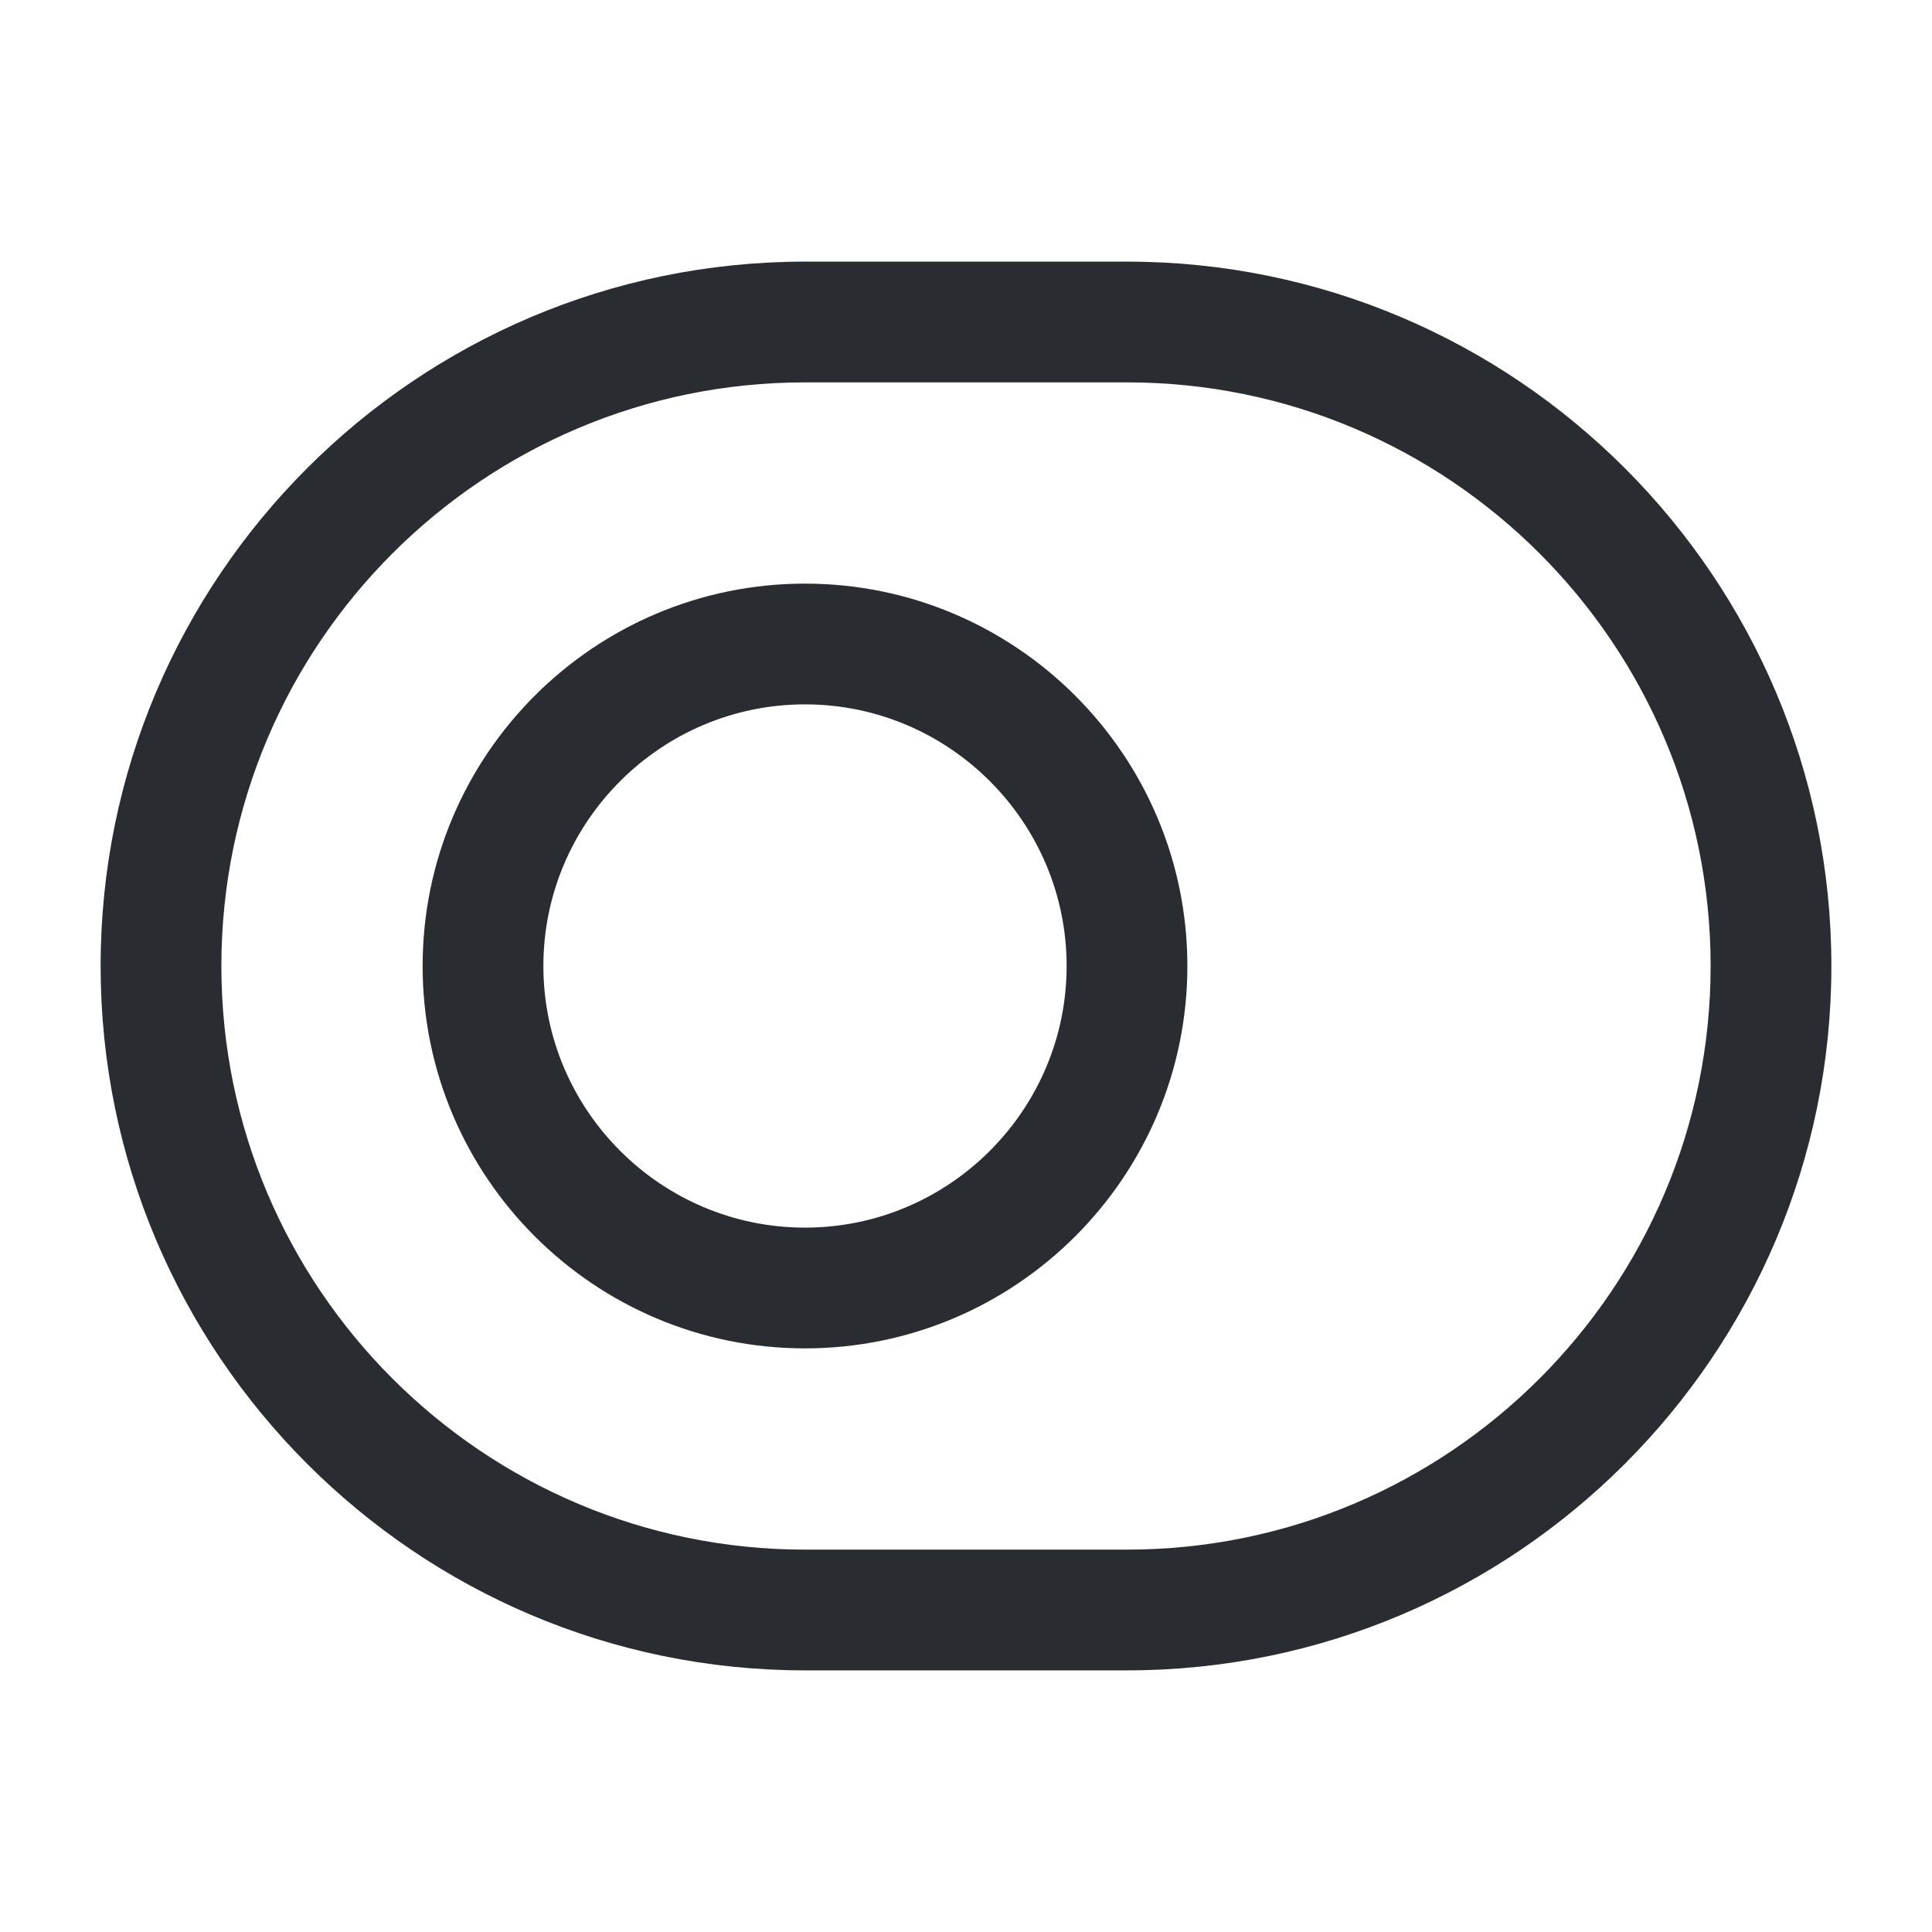 <svg width="24" height="24" viewBox="0 0 24 24" xmlns="http://www.w3.org/2000/svg">
    <g fill="#292D32" fill-rule="evenodd">
        <path d="M10 20.75c-4.83 0-8.75-3.93-8.75-8.75S5.17 3.25 10 3.25h4c4.83 0 8.75 3.93 8.75 8.75s-3.92 8.75-8.75 8.75h-4zM2.75 12c0 4 3.25 7.25 7.25 7.25h4c4 0 7.25-3.25 7.25-7.25S18 4.75 14 4.75h-4C6 4.75 2.75 8 2.75 12z"/>
        <path d="M5.25 12c0-2.62 2.13-4.75 4.75-4.75s4.75 2.13 4.75 4.75-2.13 4.75-4.75 4.75S5.25 14.62 5.25 12zm1.5 0c0 1.79 1.46 3.25 3.25 3.25s3.25-1.46 3.25-3.25S11.79 8.75 10 8.75 6.75 10.21 6.75 12z"/>
    </g>
</svg>
